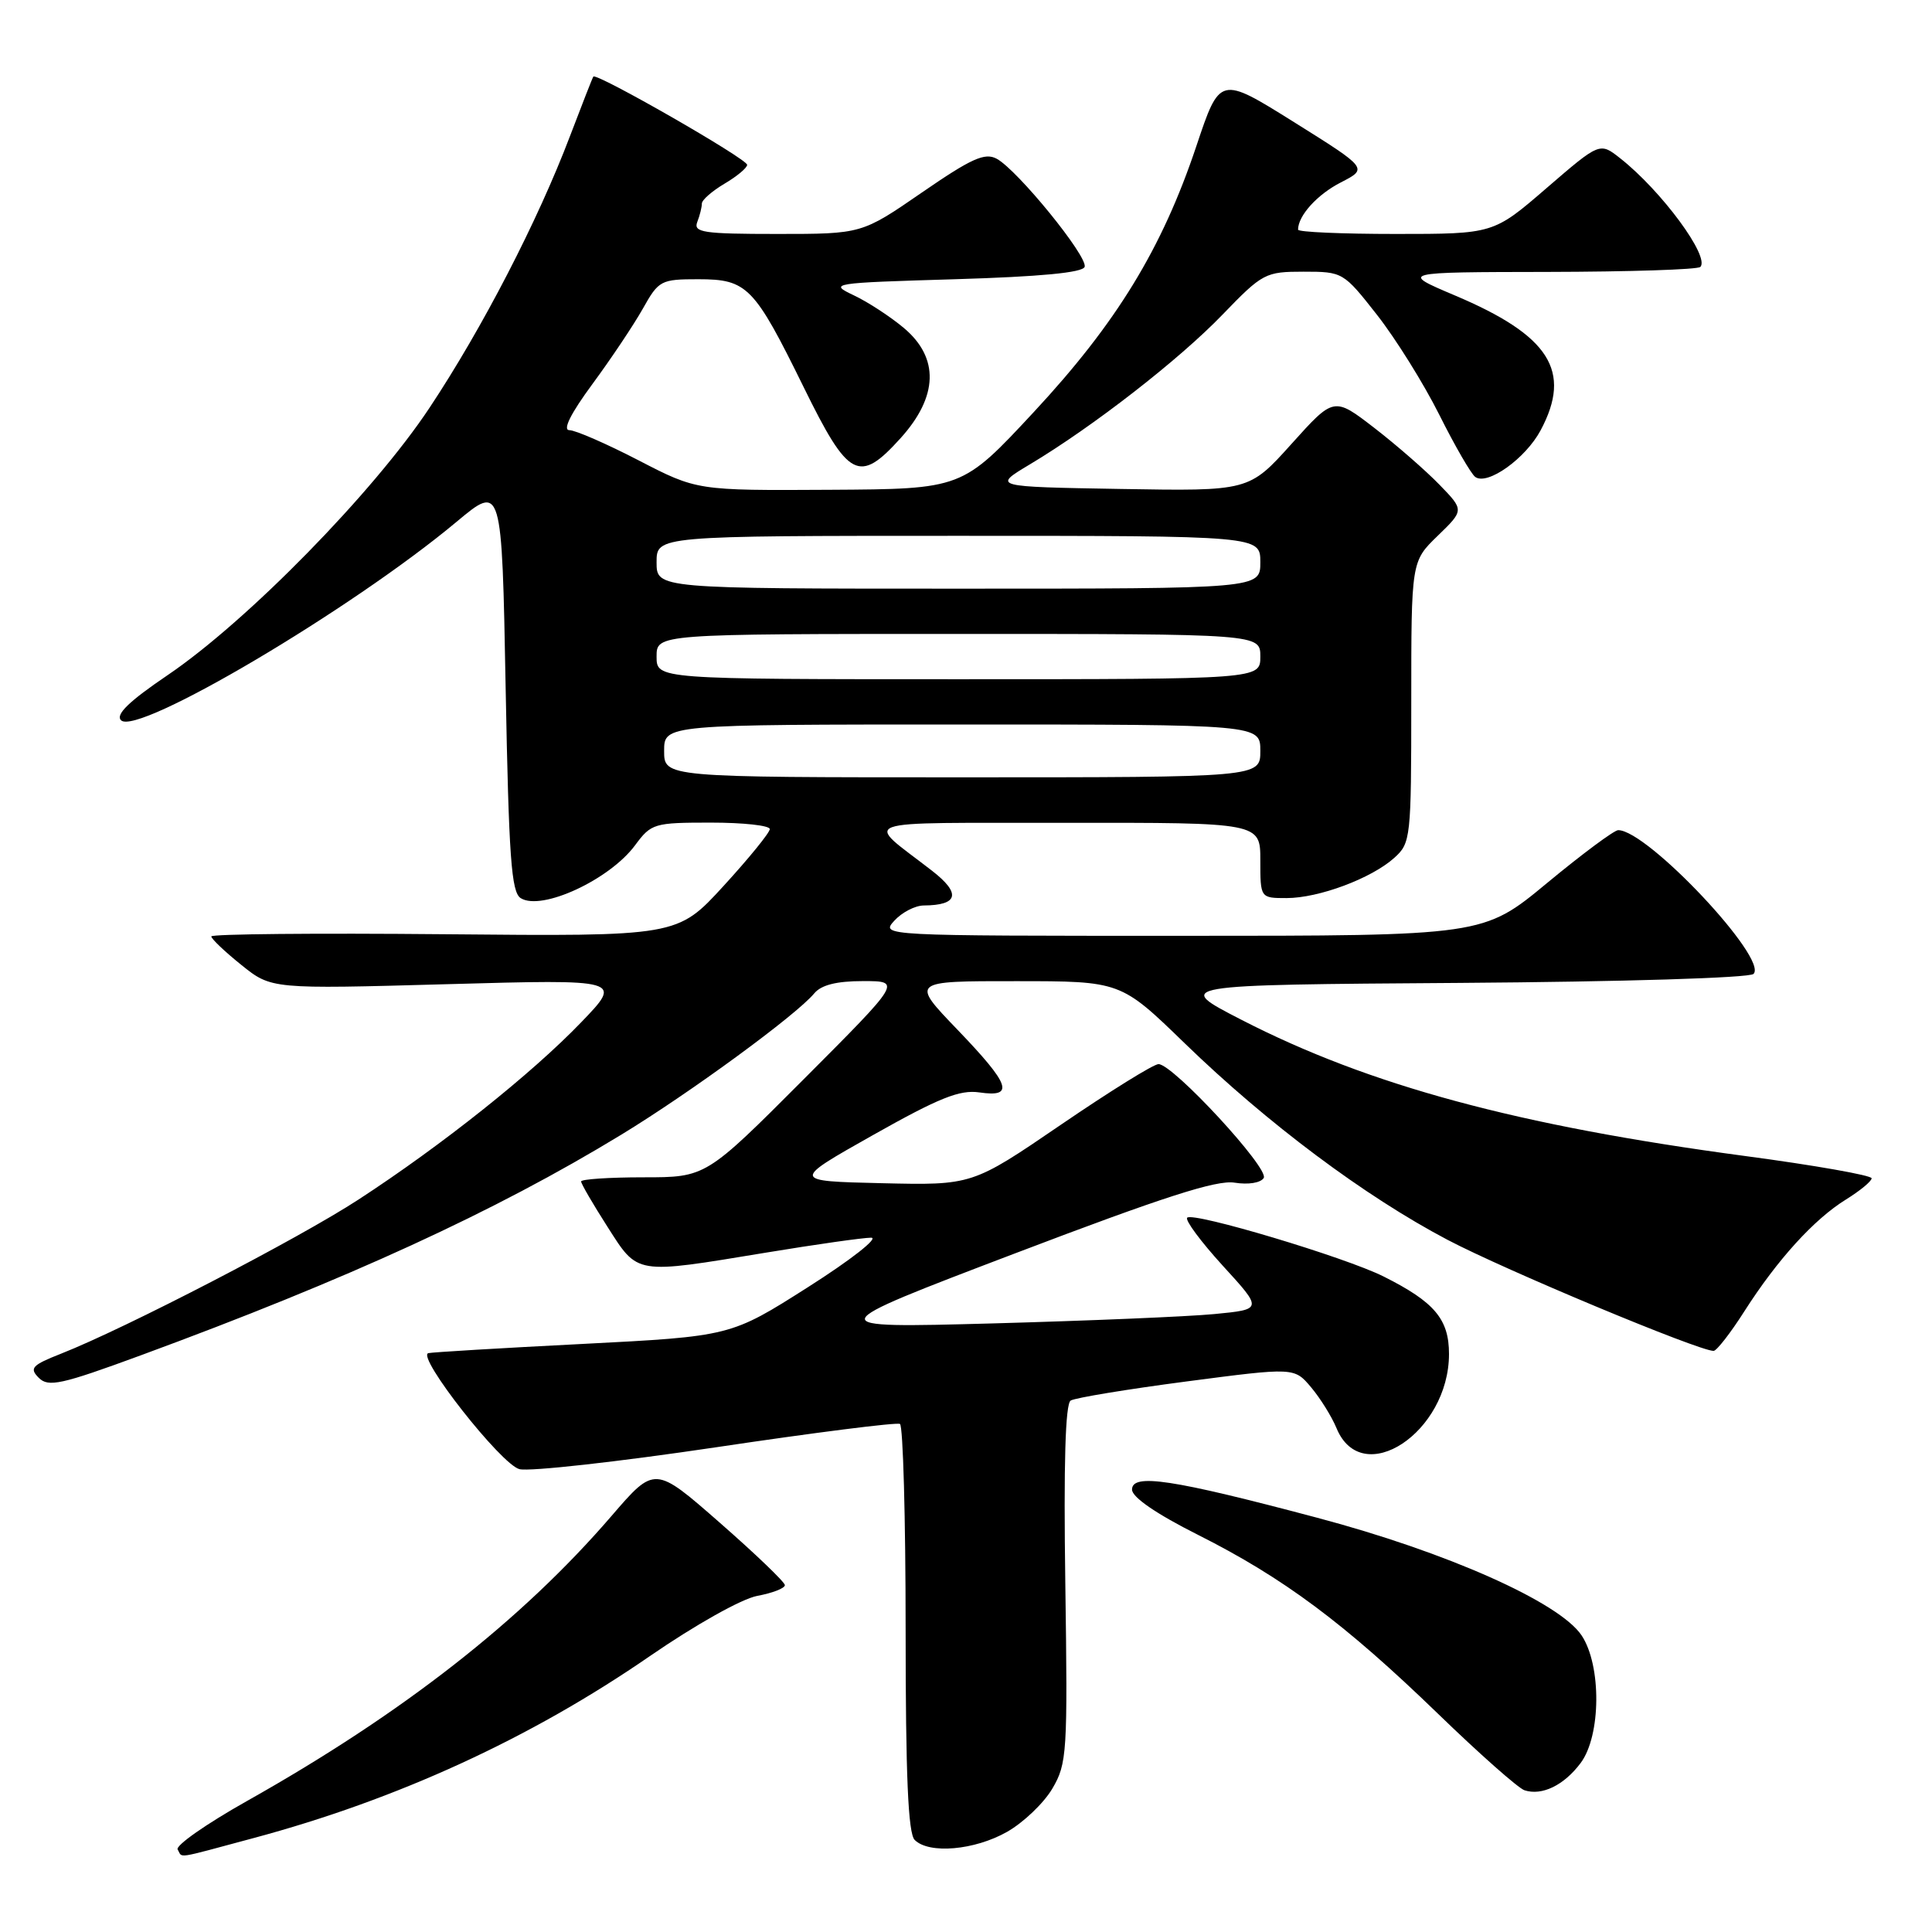 <?xml version="1.0" encoding="UTF-8" standalone="no"?>
<!DOCTYPE svg PUBLIC "-//W3C//DTD SVG 1.1//EN" "http://www.w3.org/Graphics/SVG/1.1/DTD/svg11.dtd" >
<svg xmlns="http://www.w3.org/2000/svg" xmlns:xlink="http://www.w3.org/1999/xlink" version="1.1" viewBox="0 0 256 256">
 <g >
 <path fill="currentColor"
d=" M 33.54 243.57 C 52.61 238.46 70.29 230.35 86.10 219.45 C 92.14 215.29 98.27 211.85 100.35 211.46 C 102.36 211.09 104.00 210.45 104.00 210.04 C 104.00 209.64 100.12 205.92 95.38 201.77 C 86.76 194.22 86.76 194.22 81.04 200.86 C 69.10 214.73 53.33 227.05 32.73 238.64 C 27.36 241.66 23.22 244.55 23.54 245.07 C 24.25 246.22 22.95 246.41 33.54 243.57 Z  M 133.44 242.73 C 135.61 241.50 138.31 238.92 139.44 237.00 C 141.39 233.69 141.48 232.25 141.16 209.87 C 140.93 193.97 141.16 186.02 141.87 185.58 C 142.46 185.22 149.36 184.08 157.22 183.05 C 171.50 181.18 171.50 181.18 173.73 183.83 C 174.95 185.28 176.47 187.72 177.10 189.25 C 180.48 197.41 191.99 189.81 192.00 179.42 C 192.00 174.80 190.09 172.53 183.35 169.15 C 178.26 166.59 158.11 160.56 157.31 161.35 C 157.00 161.67 159.12 164.53 162.03 167.72 C 167.32 173.50 167.32 173.50 160.91 174.12 C 157.38 174.46 144.15 175.01 131.50 175.36 C 108.50 175.98 108.50 175.98 134.47 166.09 C 154.11 158.61 161.21 156.32 163.59 156.71 C 165.40 157.00 167.04 156.74 167.45 156.09 C 168.22 154.84 155.43 141.00 153.51 141.00 C 152.86 141.00 147.05 144.61 140.58 149.03 C 128.82 157.06 128.82 157.06 116.84 156.78 C 104.86 156.50 104.86 156.50 115.70 150.39 C 124.43 145.47 127.17 144.37 129.77 144.75 C 134.48 145.44 133.89 143.75 126.84 136.41 C 120.68 130.00 120.68 130.00 134.59 130.01 C 148.50 130.01 148.50 130.01 157.00 138.26 C 167.94 148.86 180.82 158.50 191.80 164.28 C 199.42 168.29 225.07 179.00 227.06 179.00 C 227.46 179.00 229.30 176.64 231.14 173.75 C 235.53 166.88 240.38 161.55 244.60 158.94 C 246.47 157.78 248.00 156.52 248.00 156.13 C 248.00 155.74 240.43 154.40 231.18 153.17 C 201.11 149.15 181.42 143.83 164.50 135.13 C 155.50 130.50 155.50 130.50 193.46 130.24 C 214.98 130.09 231.82 129.58 232.35 129.05 C 234.34 127.06 218.29 110.00 214.42 110.00 C 213.89 110.00 209.65 113.15 205.00 117.00 C 196.55 124.00 196.55 124.00 156.62 124.00 C 116.75 124.00 116.69 124.00 118.50 122.00 C 119.50 120.90 121.25 119.99 122.40 119.98 C 127.00 119.95 127.37 118.38 123.50 115.38 C 114.49 108.38 112.56 109.07 141.25 109.03 C 167.00 109.00 167.00 109.00 167.00 114.00 C 167.00 119.00 167.00 119.00 170.48 119.00 C 174.74 119.00 181.72 116.40 184.75 113.67 C 186.93 111.71 187.00 111.08 187.00 93.02 C 187.00 74.39 187.00 74.39 190.50 71.00 C 194.01 67.60 194.01 67.60 190.75 64.24 C 188.96 62.39 185.08 59.00 182.13 56.72 C 176.75 52.57 176.75 52.57 171.13 58.82 C 165.50 65.08 165.50 65.08 148.50 64.79 C 131.50 64.50 131.50 64.50 136.45 61.54 C 144.81 56.54 156.24 47.66 162.00 41.68 C 167.30 36.19 167.67 36.00 172.73 36.00 C 177.92 36.00 178.02 36.06 182.46 41.72 C 184.93 44.87 188.65 50.83 190.72 54.97 C 192.79 59.11 194.94 62.82 195.48 63.20 C 197.10 64.36 202.14 60.76 204.14 57.02 C 208.34 49.16 205.34 44.45 192.74 39.13 C 185.50 36.06 185.50 36.06 205.08 36.03 C 215.85 36.01 224.95 35.72 225.30 35.37 C 226.62 34.05 220.15 25.27 214.68 20.97 C 211.98 18.84 211.98 18.84 204.93 24.92 C 197.89 31.00 197.89 31.00 184.94 31.00 C 177.82 31.00 172.00 30.75 172.00 30.43 C 172.00 28.58 174.54 25.77 177.67 24.17 C 181.27 22.32 181.27 22.32 171.46 16.18 C 161.64 10.04 161.64 10.04 158.52 19.37 C 153.97 32.95 147.96 42.79 137.00 54.58 C 127.50 64.80 127.50 64.80 109.93 64.90 C 92.35 65.00 92.35 65.00 84.62 61.00 C 80.37 58.80 76.24 57.00 75.45 57.00 C 74.52 57.00 75.61 54.81 78.49 50.90 C 80.96 47.55 83.97 43.05 85.18 40.90 C 87.28 37.15 87.57 37.00 92.53 37.00 C 99.01 37.00 99.93 37.95 106.50 51.32 C 112.44 63.42 113.83 64.15 119.34 58.05 C 124.32 52.53 124.47 47.42 119.78 43.47 C 118.01 41.98 115.02 40.02 113.13 39.13 C 109.79 37.54 110.09 37.49 126.52 37.00 C 137.83 36.66 143.46 36.13 143.72 35.36 C 144.17 34.00 134.81 22.50 132.06 21.03 C 130.49 20.19 128.72 20.99 122.17 25.50 C 114.19 31.00 114.19 31.00 102.99 31.00 C 93.18 31.00 91.86 30.80 92.39 29.42 C 92.73 28.55 93.00 27.45 93.00 26.97 C 93.00 26.50 94.35 25.32 96.00 24.34 C 97.65 23.37 99.00 22.24 99.00 21.84 C 99.00 21.05 79.01 9.59 78.62 10.15 C 78.49 10.34 77.11 13.88 75.54 18.00 C 71.25 29.30 63.92 43.48 56.91 54.04 C 49.47 65.25 32.80 82.27 22.24 89.44 C 17.09 92.93 15.28 94.68 16.04 95.44 C 18.17 97.56 46.60 80.75 60.50 69.14 C 66.50 64.13 66.50 64.13 67.00 91.10 C 67.42 113.62 67.75 118.23 69.00 119.01 C 71.76 120.74 80.78 116.57 84.16 111.99 C 86.29 109.11 86.67 109.00 94.19 109.00 C 98.48 109.00 102.00 109.38 102.00 109.86 C 102.00 110.33 99.24 113.72 95.87 117.40 C 89.75 124.08 89.75 124.08 58.87 123.79 C 41.89 123.63 28.00 123.76 28.00 124.08 C 28.00 124.40 29.79 126.10 31.98 127.86 C 35.96 131.06 35.96 131.06 59.23 130.41 C 82.50 129.76 82.50 129.76 77.00 135.47 C 70.45 142.28 58.53 151.77 47.50 158.95 C 39.59 164.11 16.62 176.01 8.09 179.37 C 4.23 180.89 3.86 181.29 5.14 182.57 C 6.41 183.84 8.10 183.47 18.65 179.59 C 46.13 169.48 65.60 160.54 82.31 150.36 C 91.43 144.81 105.52 134.49 107.89 131.63 C 108.82 130.51 110.85 130.00 114.36 130.00 C 119.47 130.00 119.47 130.00 106.50 143.00 C 93.53 156.00 93.53 156.00 85.26 156.00 C 80.72 156.00 77.00 156.25 77.00 156.55 C 77.00 156.85 78.57 159.55 80.49 162.55 C 84.58 168.95 84.03 168.86 101.50 165.98 C 108.10 164.89 114.37 164.00 115.43 164.00 C 116.50 164.00 112.75 166.94 107.10 170.53 C 96.82 177.07 96.82 177.07 77.16 178.08 C 66.35 178.63 57.16 179.18 56.75 179.30 C 55.15 179.73 66.41 194.07 68.83 194.67 C 70.18 195.01 81.90 193.70 94.89 191.77 C 107.88 189.83 118.84 188.44 119.25 188.68 C 119.66 188.92 120.00 201.15 120.00 215.86 C 120.00 235.32 120.33 242.93 121.20 243.80 C 123.10 245.70 129.14 245.17 133.44 242.73 Z  M 209.45 233.60 C 212.15 229.98 212.22 220.68 209.57 216.70 C 206.64 212.31 191.71 205.66 174.50 201.10 C 155.26 195.99 150.00 195.20 150.00 197.38 C 150.00 198.39 153.22 200.60 158.75 203.38 C 170.08 209.08 178.16 215.10 190.50 227.04 C 196.00 232.37 201.18 236.95 202.00 237.22 C 204.32 237.98 207.24 236.56 209.45 233.60 Z  M 88.00 99.50 C 88.00 96.00 88.00 96.00 127.50 96.00 C 167.00 96.00 167.00 96.00 167.00 99.50 C 167.00 103.00 167.00 103.00 127.50 103.00 C 88.00 103.00 88.00 103.00 88.00 99.50 Z  M 87.00 87.00 C 87.00 84.00 87.00 84.00 127.00 84.00 C 167.00 84.00 167.00 84.00 167.00 87.00 C 167.00 90.00 167.00 90.00 127.00 90.00 C 87.00 90.00 87.00 90.00 87.00 87.00 Z  M 87.00 74.50 C 87.00 71.00 87.00 71.00 127.00 71.00 C 167.00 71.00 167.00 71.00 167.00 74.50 C 167.00 78.00 167.00 78.00 127.00 78.00 C 87.00 78.00 87.00 78.00 87.00 74.50 Z "/>
</g>
</svg>